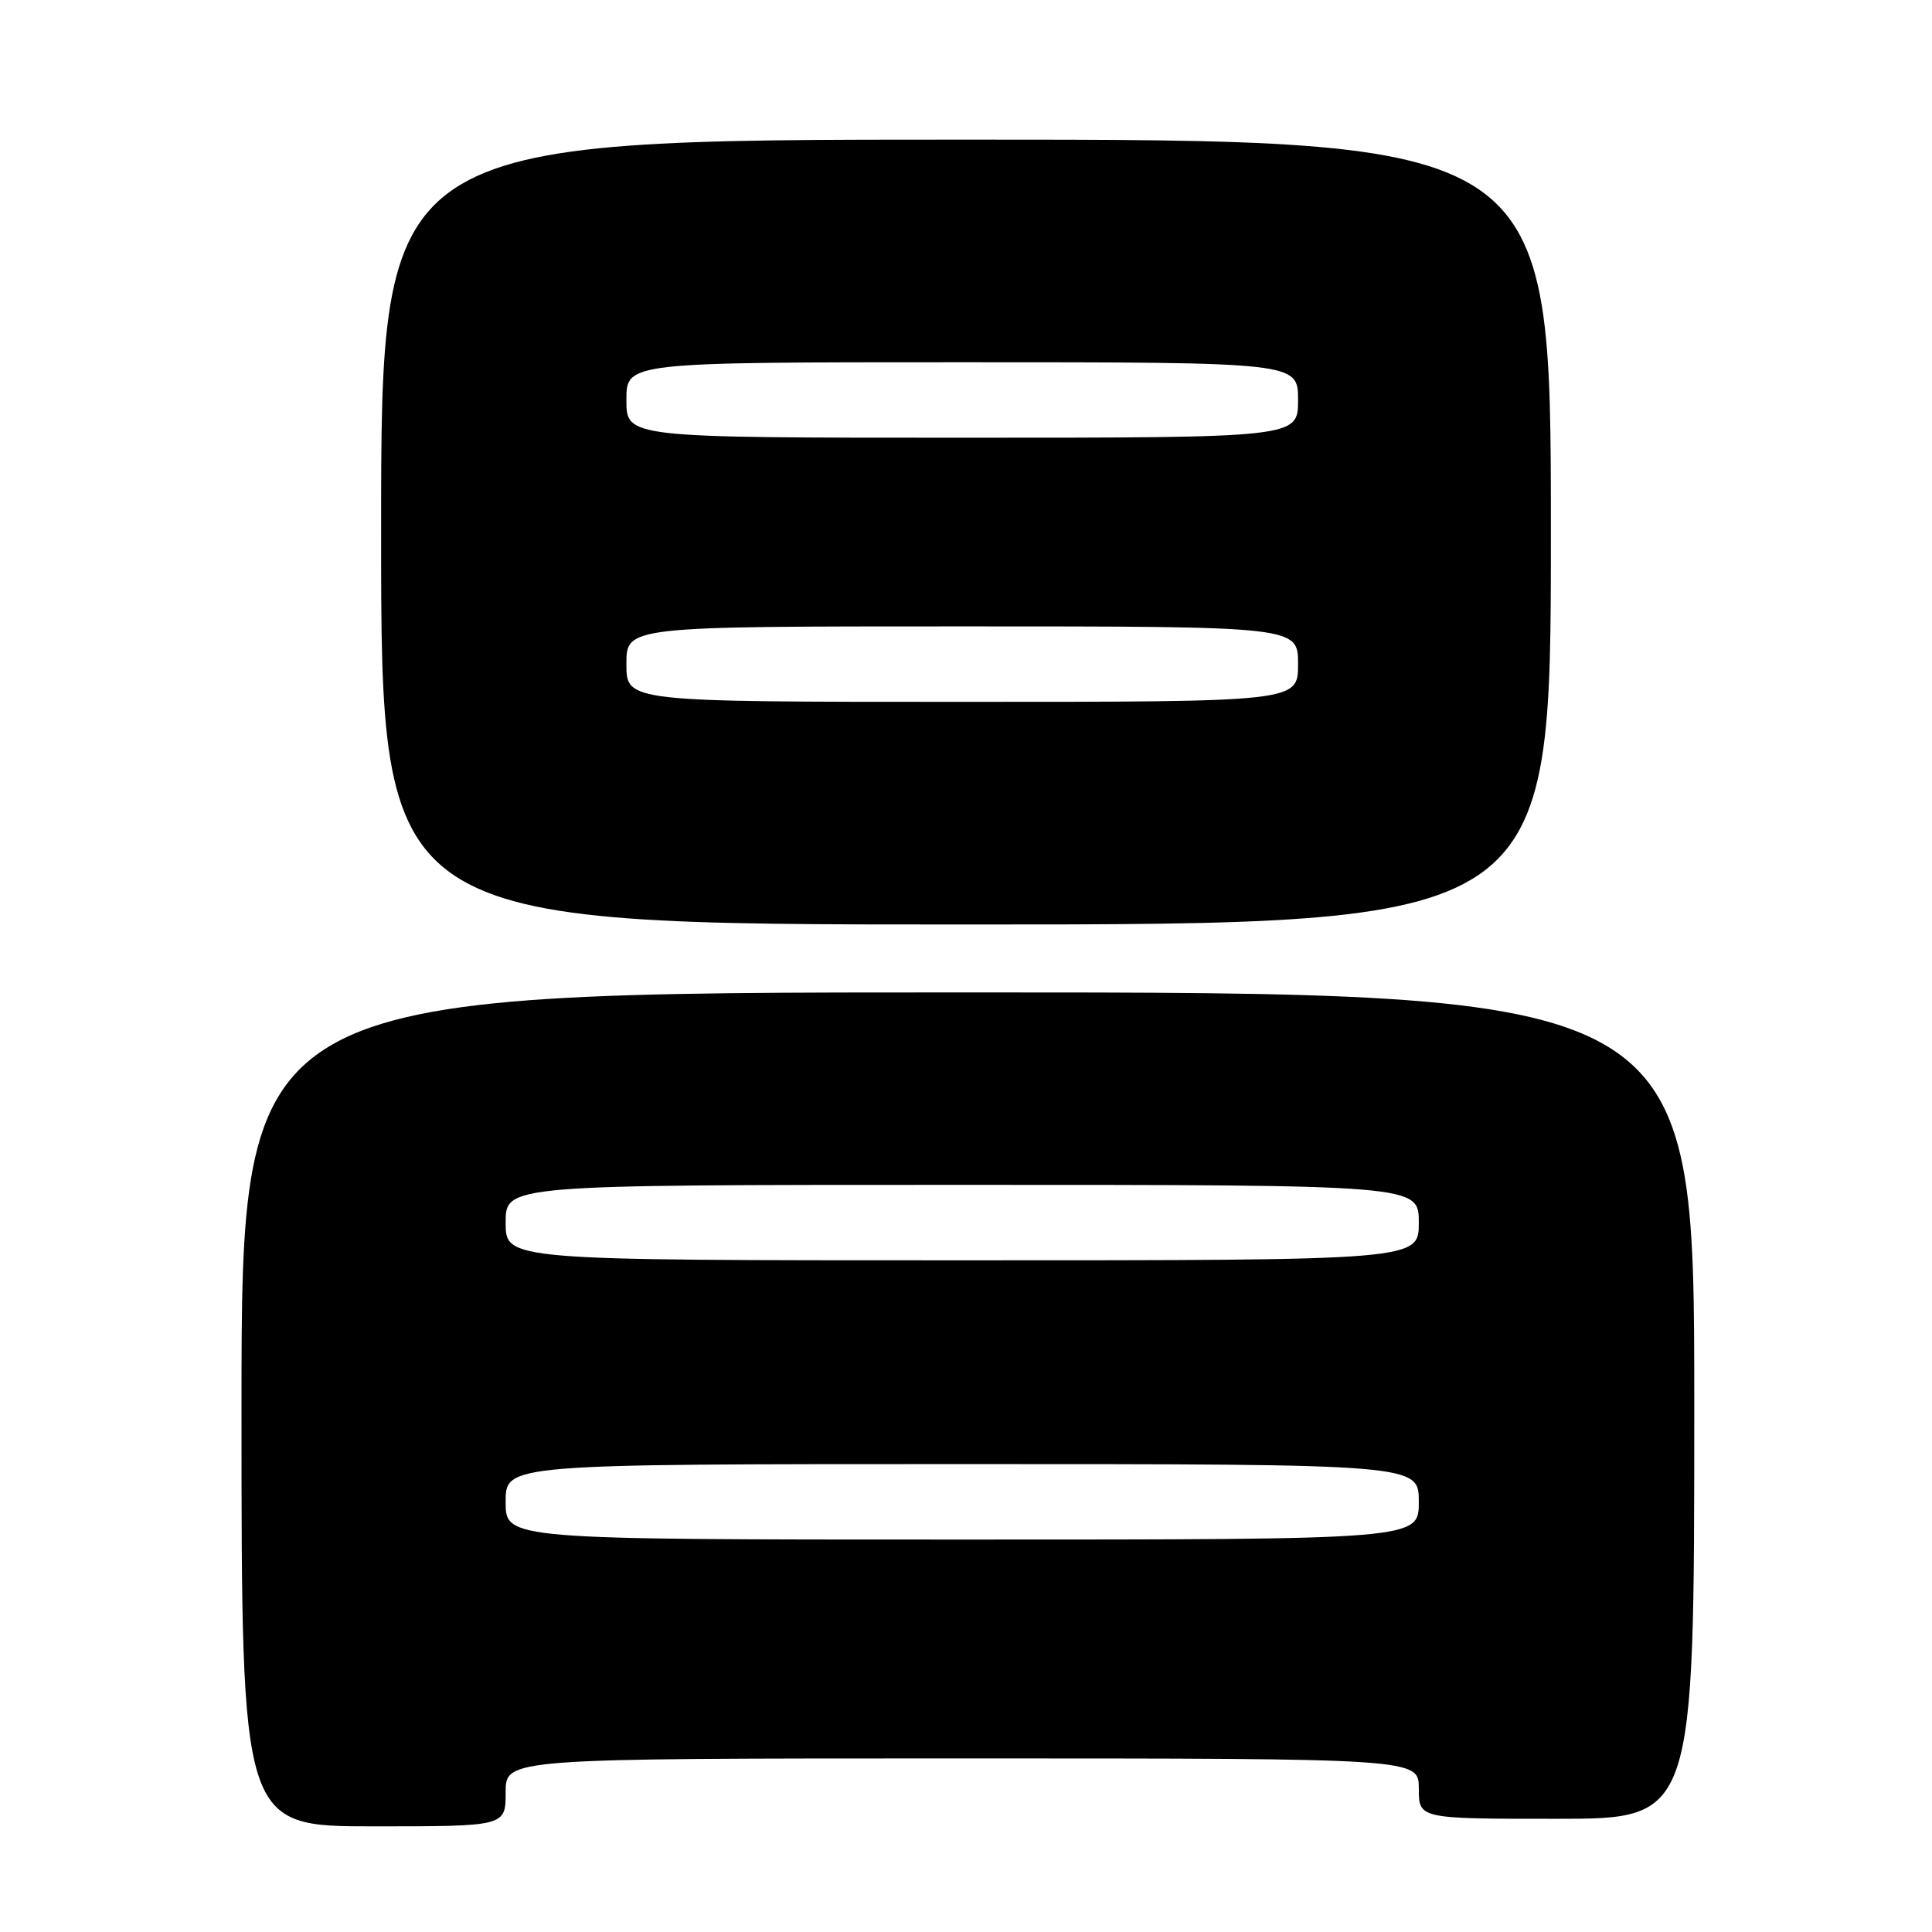 <?xml version="1.0" encoding="UTF-8" standalone="no"?>
<!DOCTYPE svg PUBLIC "-//W3C//DTD SVG 1.1//EN" "http://www.w3.org/Graphics/SVG/1.1/DTD/svg11.dtd" >
<svg xmlns="http://www.w3.org/2000/svg" xmlns:xlink="http://www.w3.org/1999/xlink" version="1.1" viewBox="0 0 256 256">
 <g >
 <path fill="currentColor"
d=" M 67.00 237.50 C 67.00 233.00 67.00 233.00 127.50 233.00 C 188.00 233.00 188.00 233.00 188.00 237.00 C 188.00 241.00 188.00 241.00 206.25 241.00 C 224.50 241.00 224.50 241.00 224.50 186.25 C 224.50 131.50 224.50 131.50 128.25 131.50 C 32.00 131.50 32.00 131.50 32.00 186.75 C 32.00 242.00 32.00 242.00 49.50 242.00 C 67.00 242.00 67.00 242.00 67.00 237.50 Z  M 205.50 70.50 C 205.50 18.50 205.50 18.50 128.00 18.50 C 50.50 18.50 50.50 18.50 50.50 70.50 C 50.50 122.50 50.50 122.50 128.00 122.50 C 205.50 122.50 205.50 122.50 205.50 70.50 Z  M 67.00 199.00 C 67.00 194.00 67.00 194.00 127.50 194.00 C 188.00 194.00 188.00 194.00 188.00 199.00 C 188.00 204.00 188.00 204.00 127.50 204.00 C 67.00 204.00 67.00 204.00 67.00 199.00 Z  M 67.00 162.00 C 67.00 157.00 67.00 157.00 127.50 157.00 C 188.00 157.00 188.00 157.00 188.00 162.00 C 188.00 167.00 188.00 167.00 127.50 167.00 C 67.00 167.00 67.00 167.00 67.00 162.00 Z  M 83.00 88.00 C 83.00 83.00 83.00 83.00 127.50 83.00 C 172.00 83.00 172.00 83.00 172.00 88.00 C 172.00 93.00 172.00 93.00 127.50 93.00 C 83.00 93.00 83.00 93.00 83.00 88.00 Z  M 83.00 53.00 C 83.00 48.00 83.00 48.00 127.50 48.00 C 172.00 48.00 172.00 48.00 172.00 53.00 C 172.00 58.00 172.00 58.00 127.50 58.00 C 83.00 58.00 83.00 58.00 83.00 53.00 Z "/>
</g>
</svg>